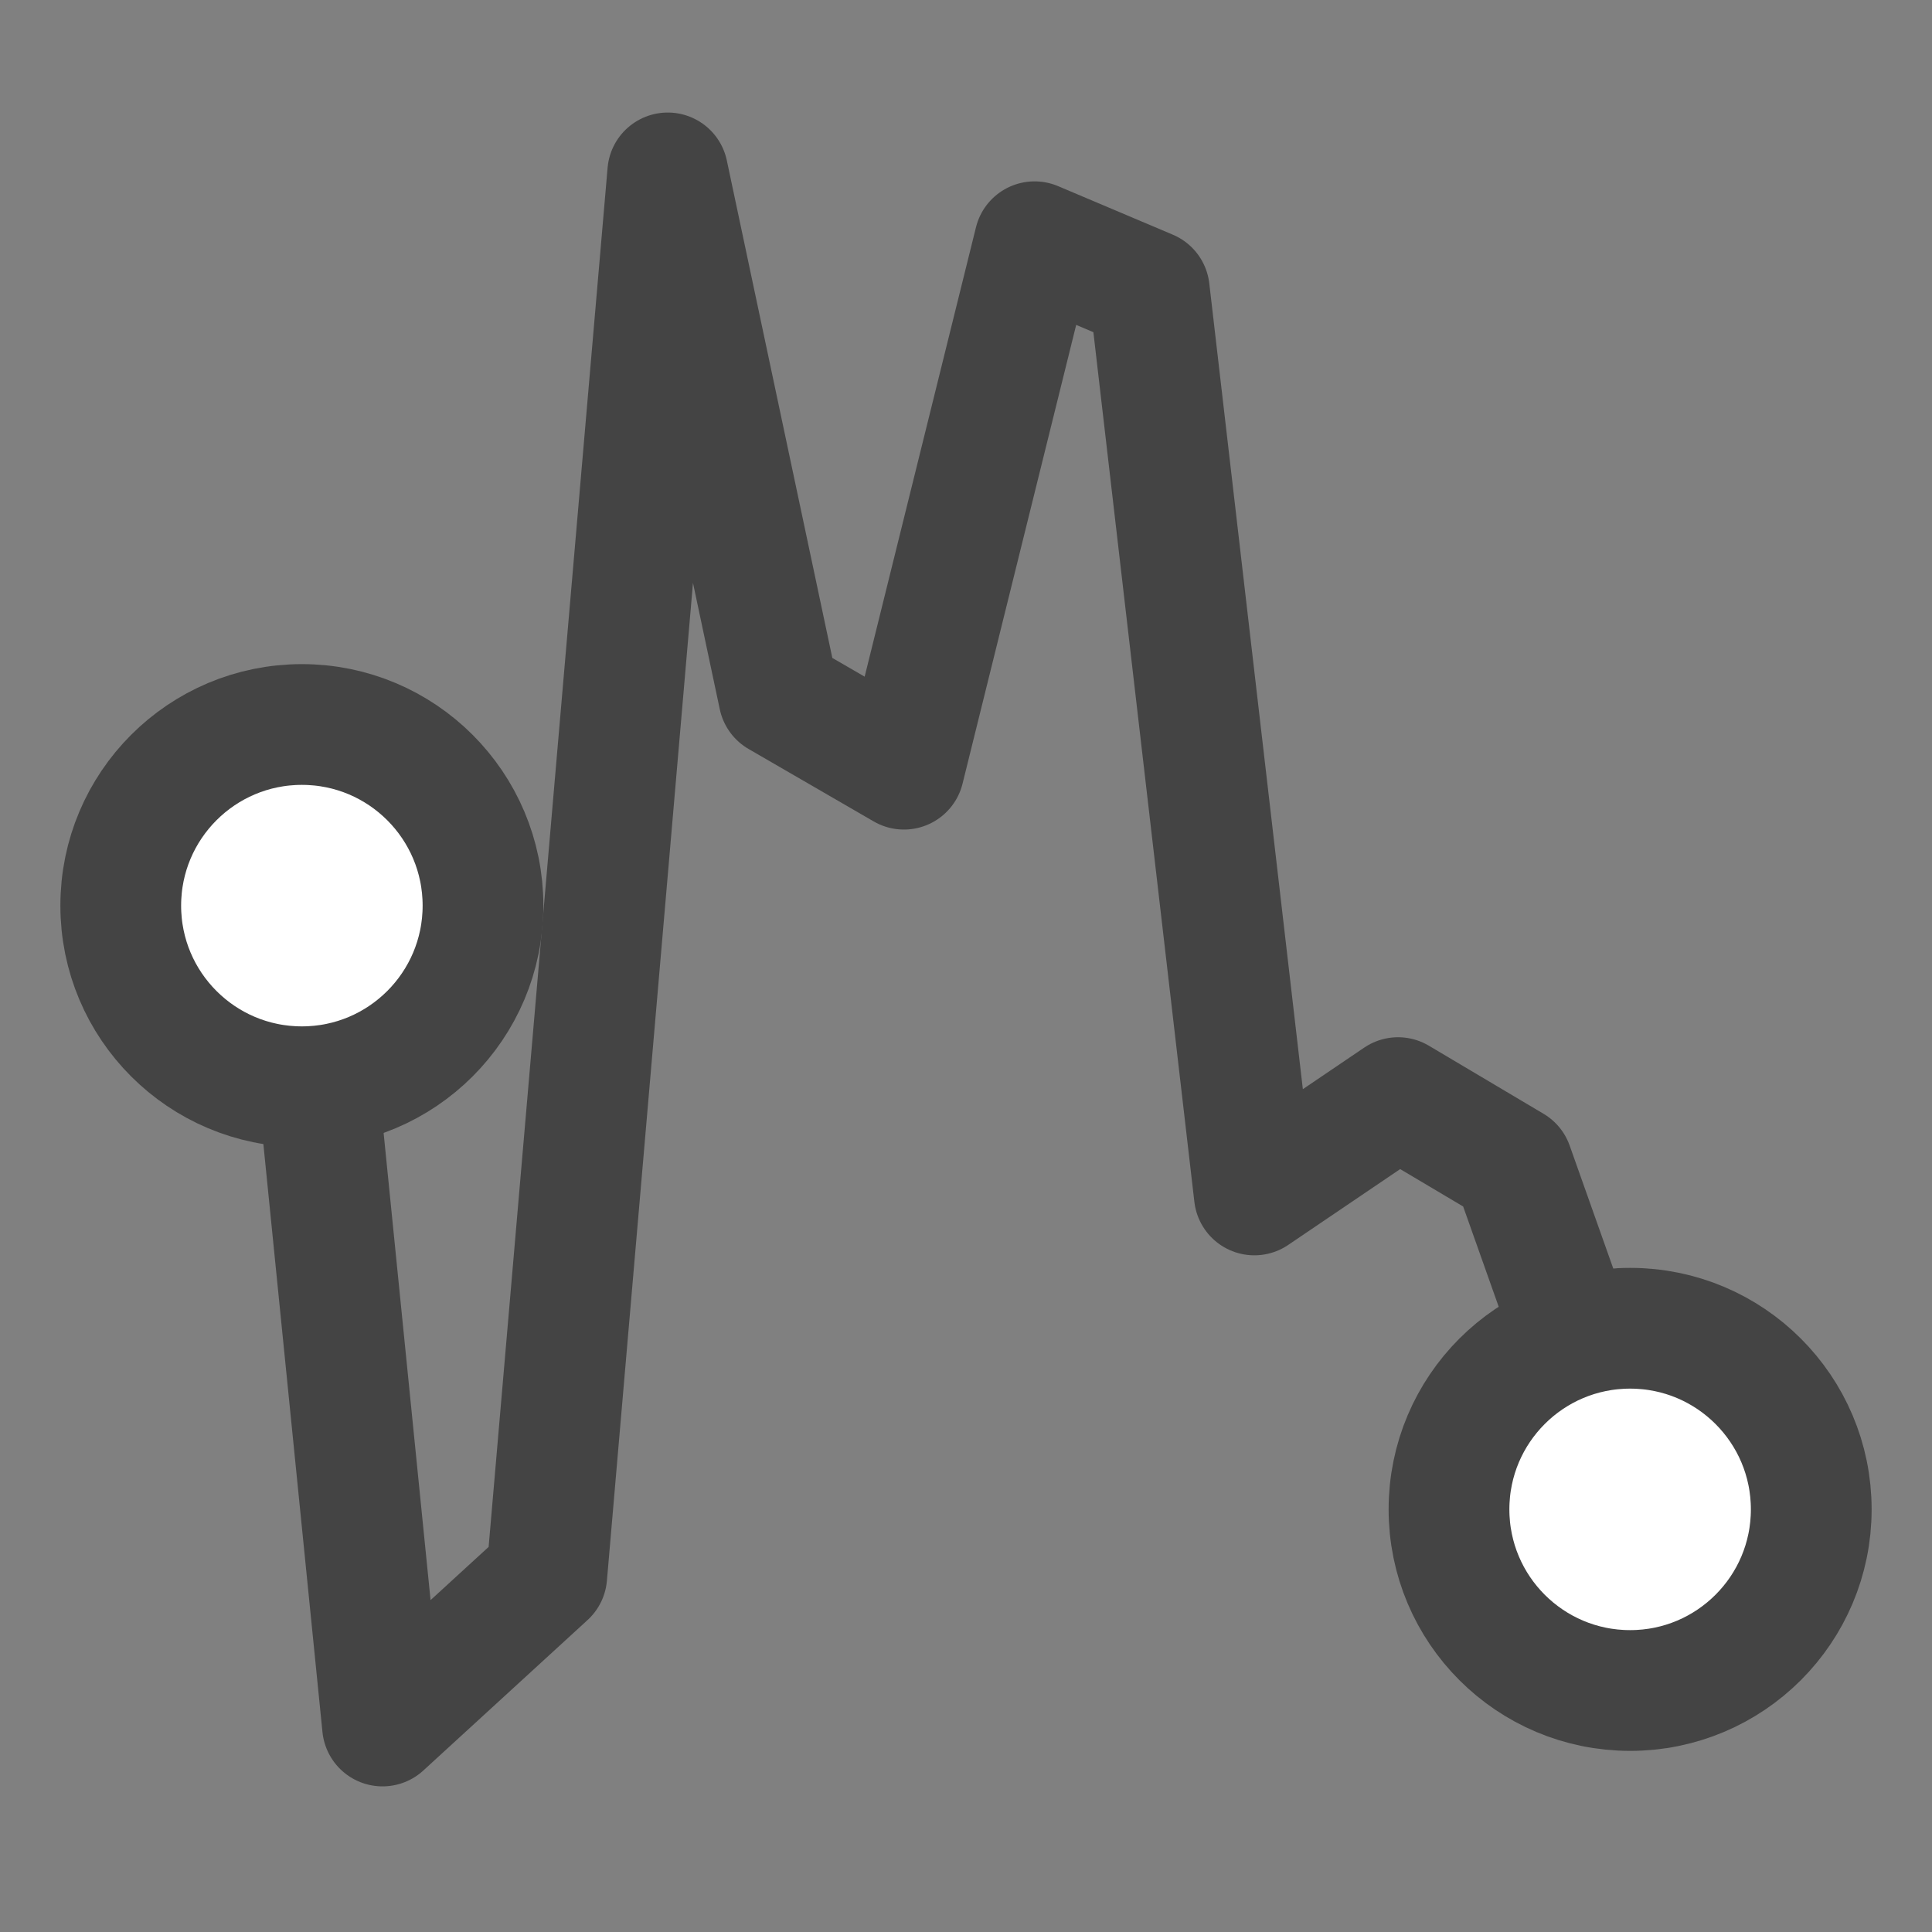 <svg width="32" height="32" version="1.1" viewBox="0 0 8 8" xmlns="http://www.w3.org/2000/svg"><rect x="0" y="0" width="8" height="8" fill="#808080" stroke="none"/><g stroke-linecap="round" stroke-linejoin="round" stroke-width=".5"><path d="m1.242 3.744 0.342 3.403 0.68-0.623 0.501-5.808 0.46 2.169 0.518 0.3 0.541-2.184 0.475 0.201 0.435 3.746 0.595-0.403 0.475 0.282 0.501 1.413" fill="none" stroke="#444"/><circle cx="6.75" cy="6.25" r=".75" fill="#fff" stroke="#444"/><circle cx="1.25" cy="3.75" r=".75" fill="#fff" stroke="#444"/></g></svg>
